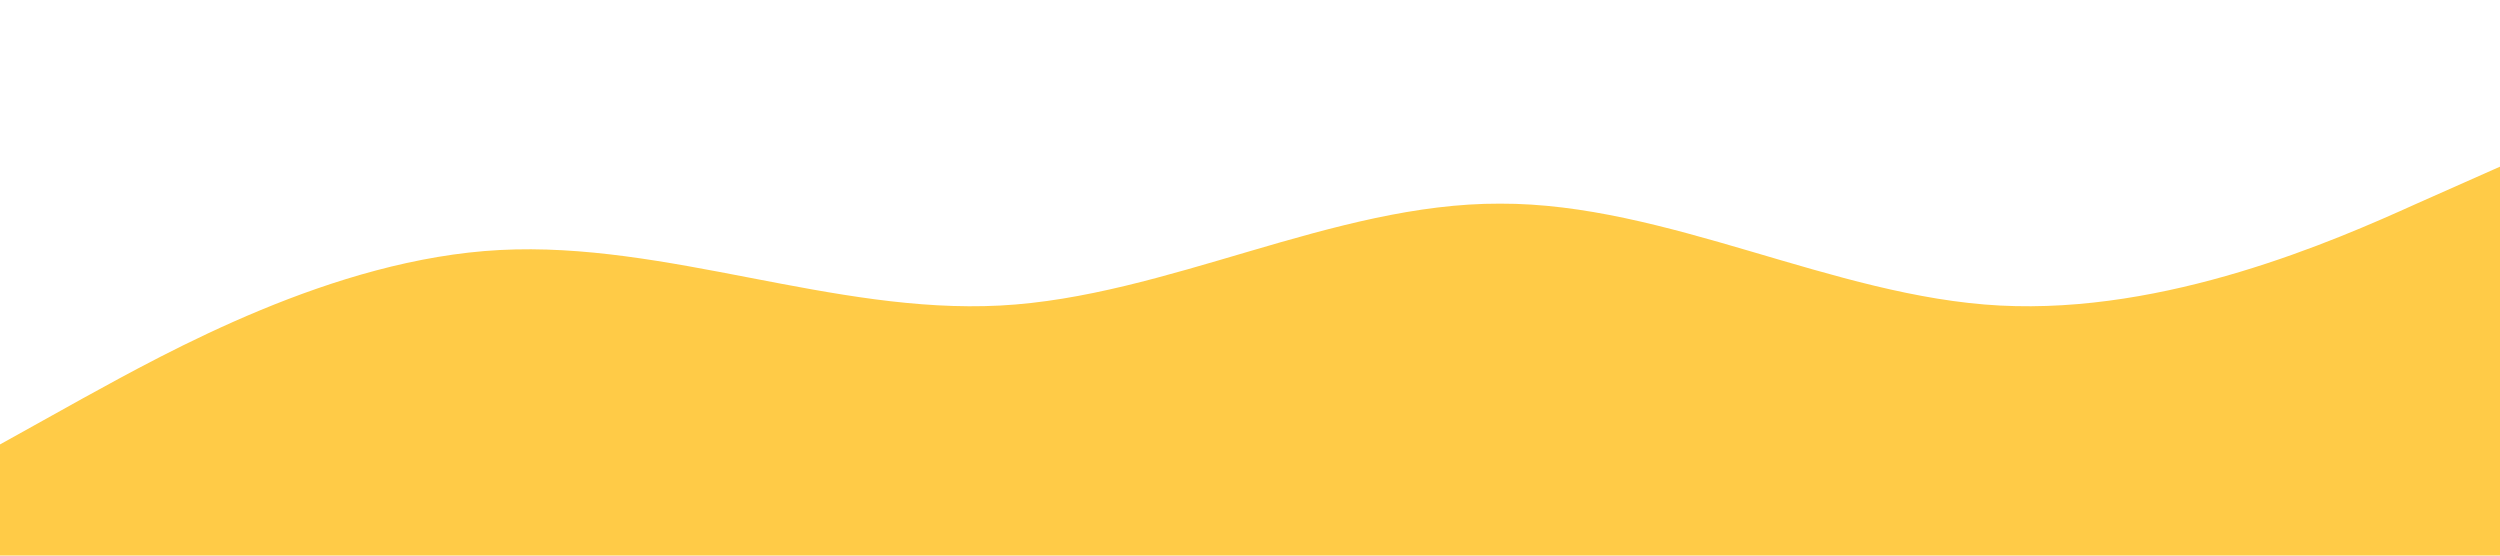 <?xml version="1.0" standalone="no"?><svg xmlns="http://www.w3.org/2000/svg" viewBox="0 0 1440 320"><path fill="#FFCB47" fill-opacity="1" d="M0,256L48,229.3C96,203,192,149,288,144C384,139,480,181,576,176C672,171,768,117,864,117.3C960,117,1056,171,1152,176C1248,181,1344,139,1392,117.3L1440,96L1440,320L1392,320C1344,320,1248,320,1152,320C1056,320,960,320,864,320C768,320,672,320,576,320C480,320,384,320,288,320C192,320,96,320,48,320L0,320Z"></path></svg>